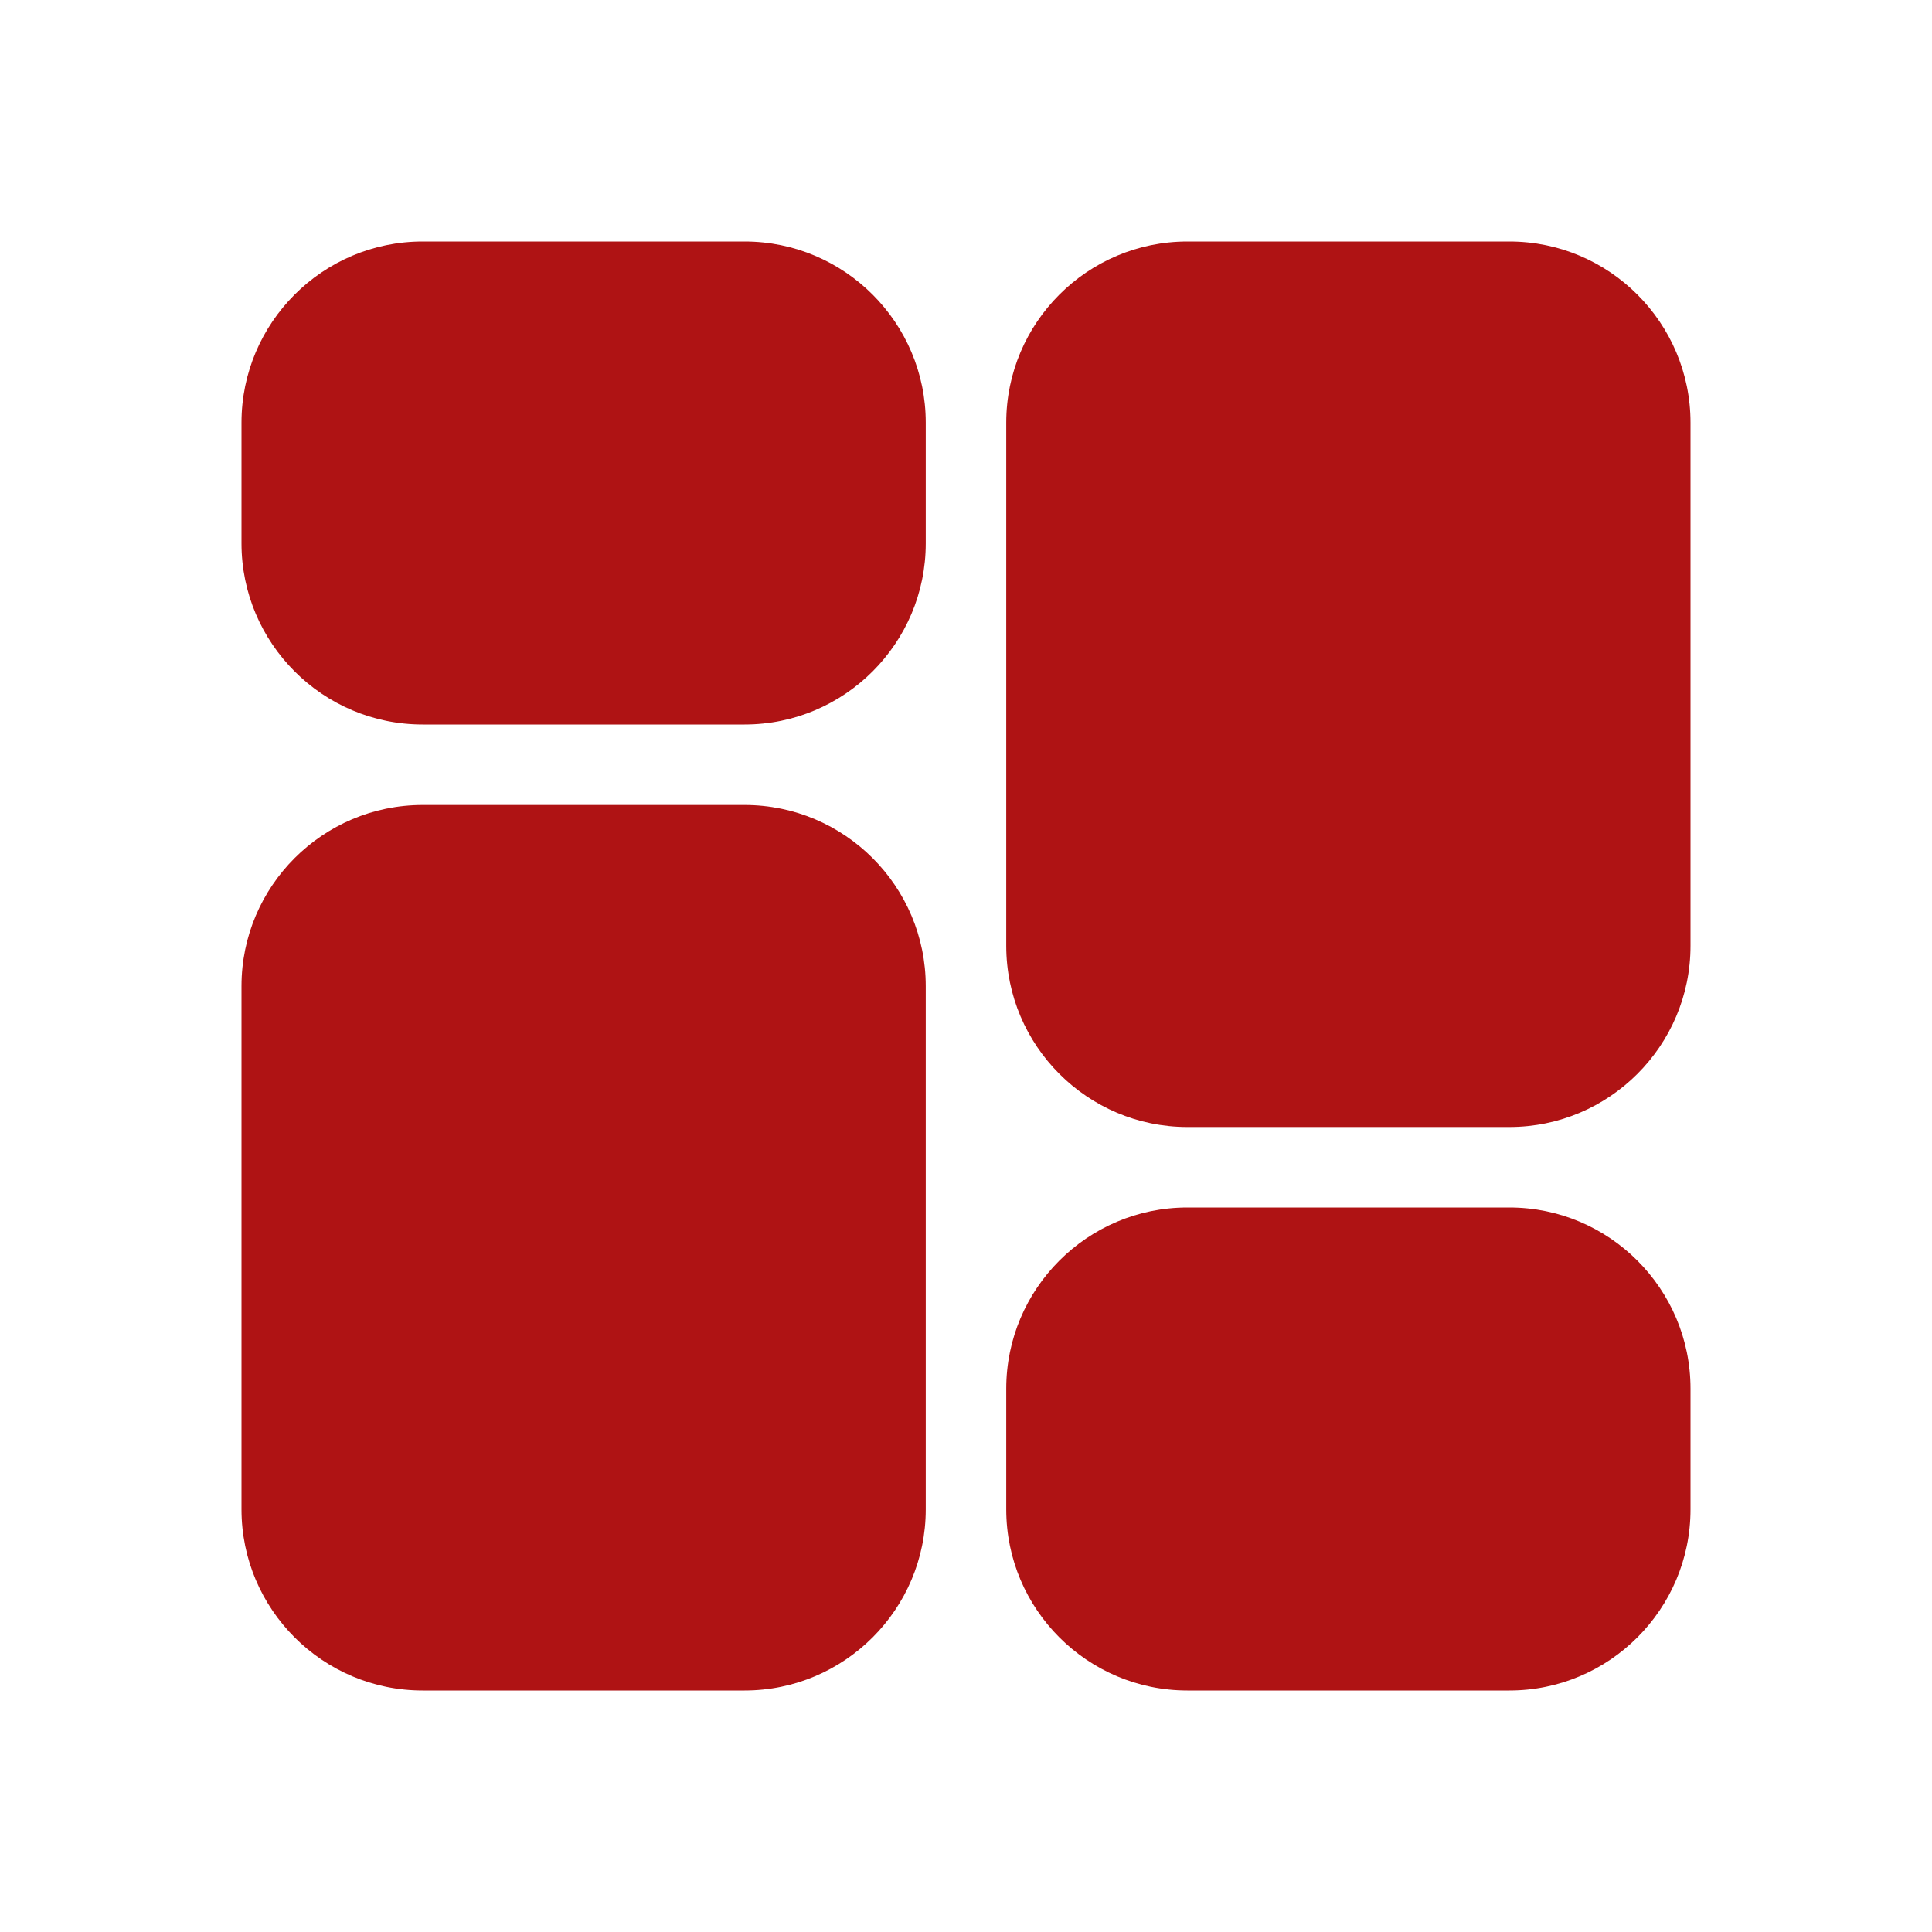 <svg xmlns="http://www.w3.org/2000/svg" viewBox="0 0 48 48">
  <path d="M18.5 18h-8C8.019 18 6 15.981 6 13.5v-3C6 8.019 8.019 6 10.5 6h8c2.481 0 4.5 2.019 4.5 4.5v3C23 15.981 20.981 18 18.5 18zM18.5 42h-8C8.019 42 6 39.981 6 37.5v-13c0-2.481 2.019-4.5 4.5-4.5h8c2.481 0 4.5 2.019 4.5 4.5v13C23 39.981 20.981 42 18.5 42zM37.5 42h-8c-2.481 0-4.5-2.019-4.5-4.5v-3c0-2.481 2.019-4.5 4.5-4.5h8c2.481 0 4.5 2.019 4.5 4.5v3C42 39.981 39.981 42 37.5 42zM37.5 28h-8c-2.481 0-4.5-2.019-4.5-4.5v-13C25 8.019 27.019 6 29.5 6h8c2.481 0 4.5 2.019 4.5 4.5v13C42 25.981 39.981 28 37.5 28z" fill="#AF1314" />
</svg>